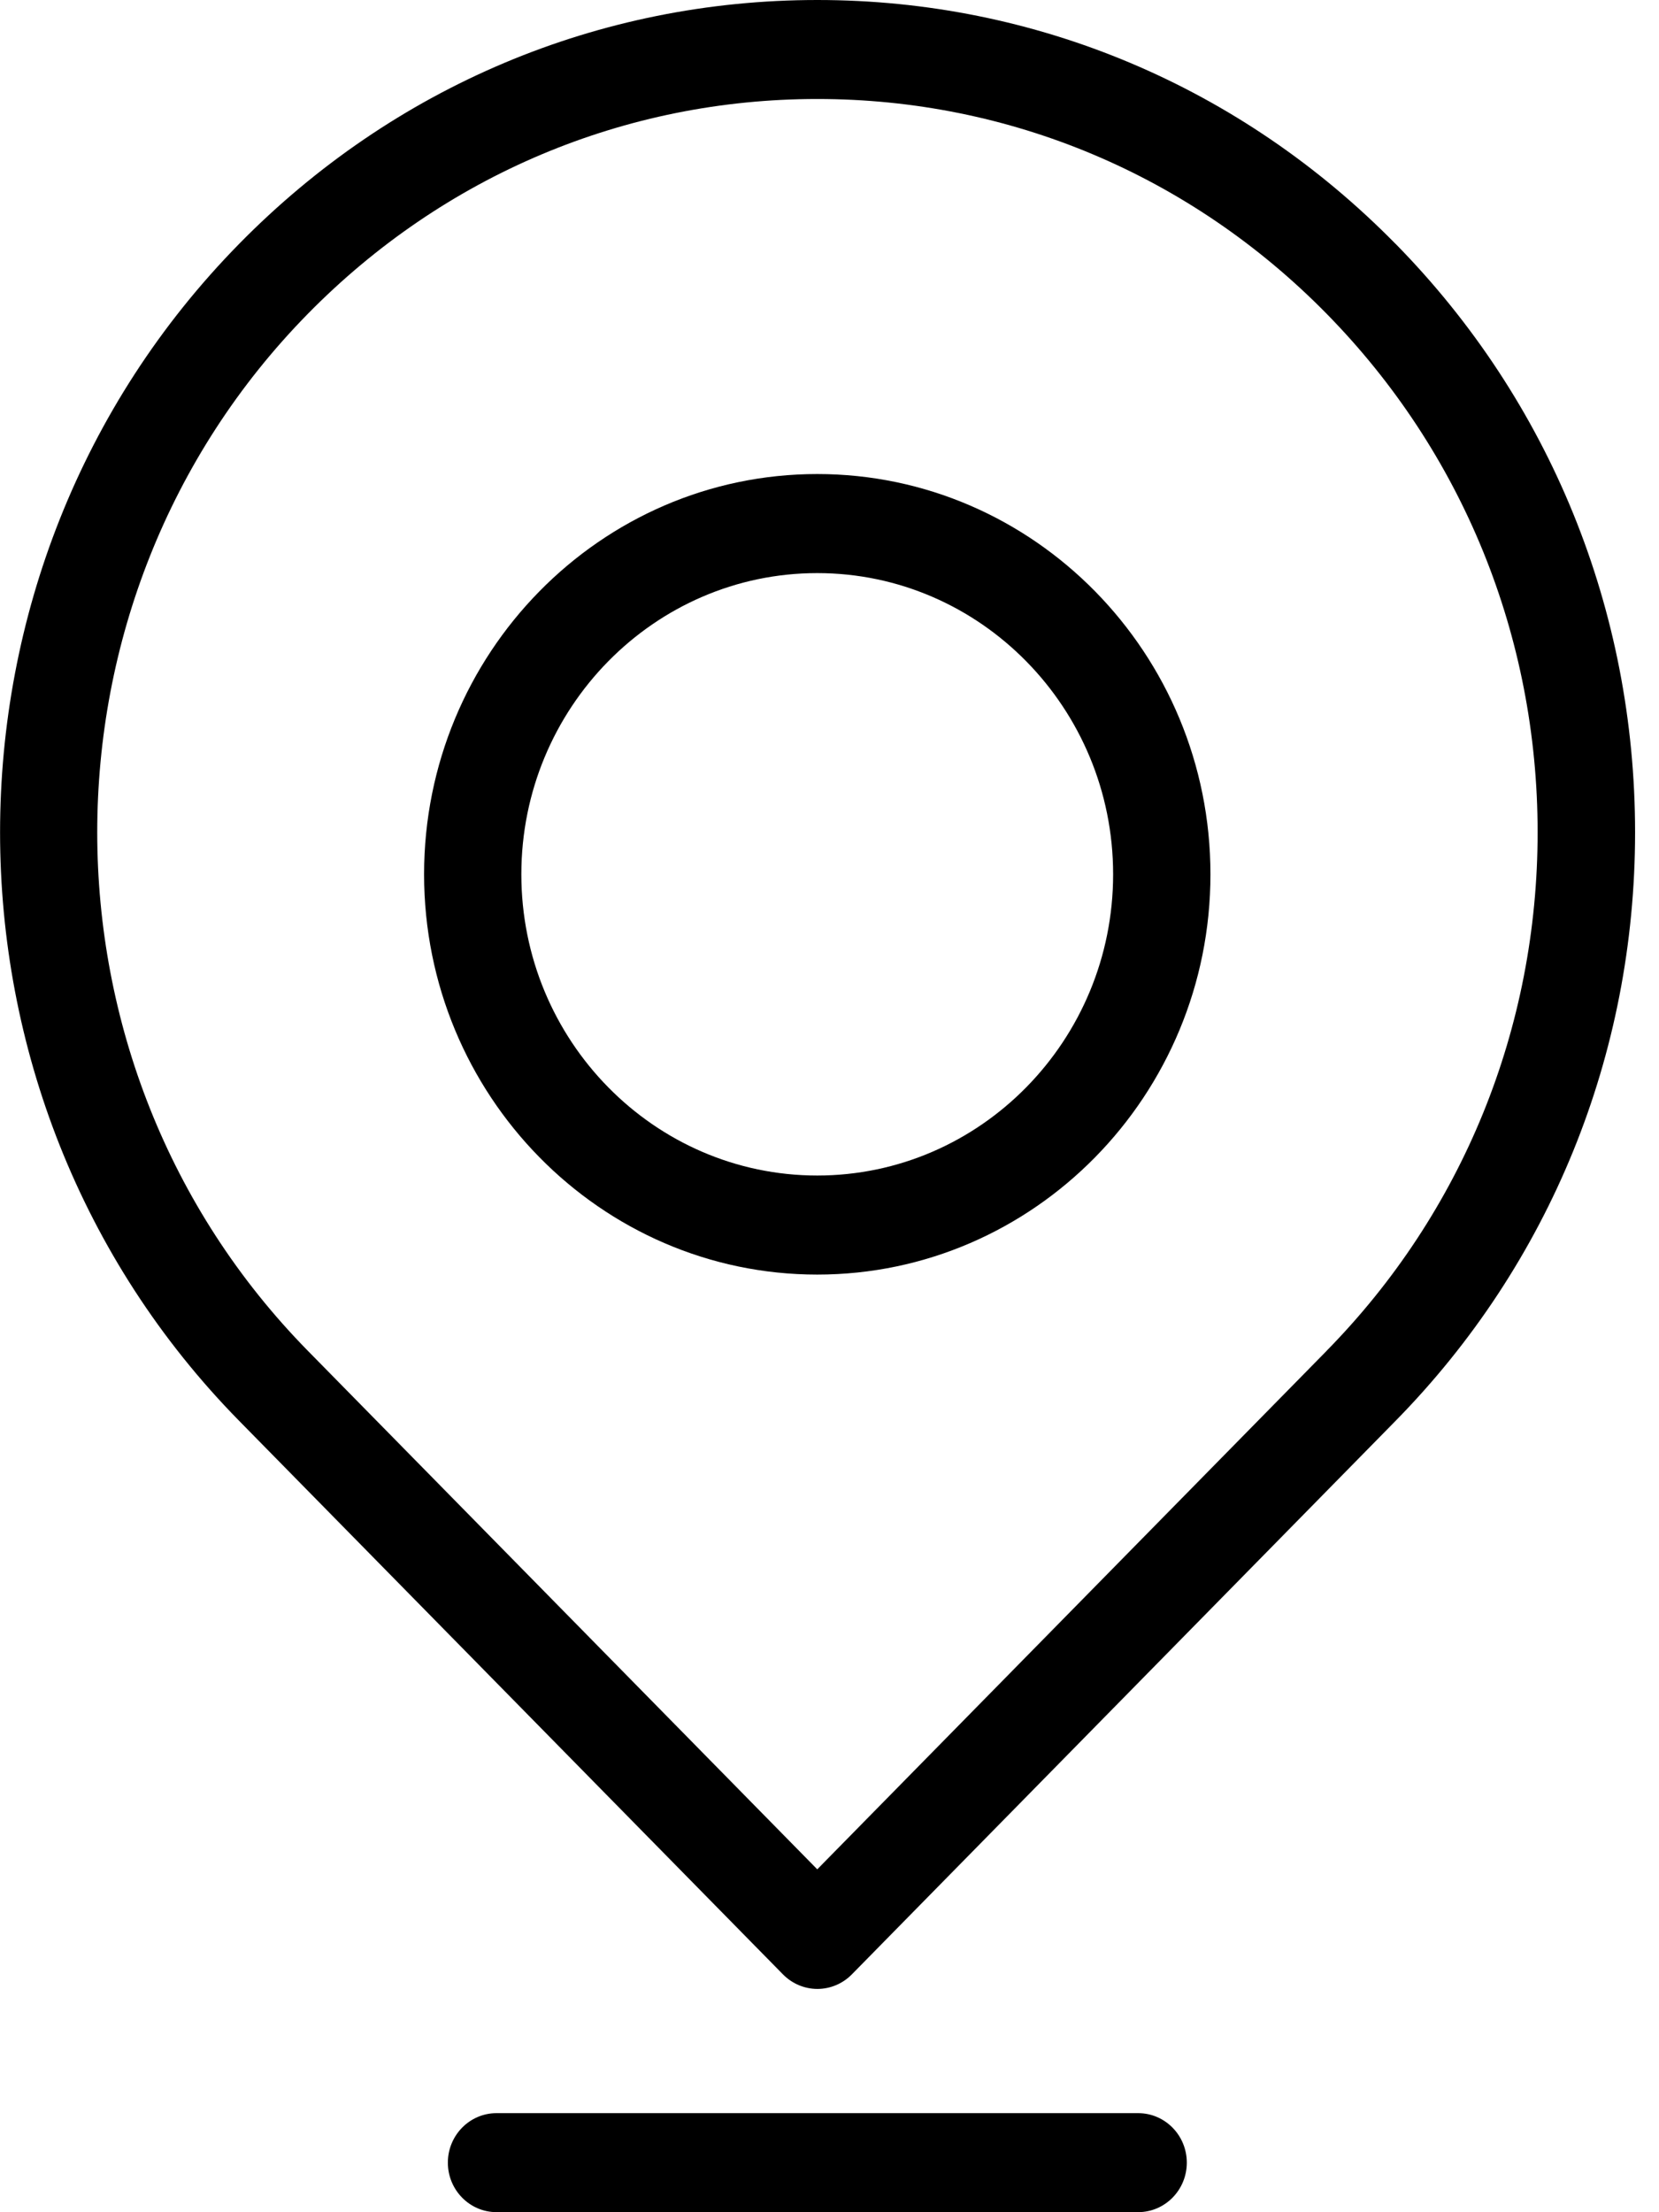 <!-- Generated by IcoMoon.io -->
<svg version="1.1" xmlns="http://www.w3.org/2000/svg" width="24" height="32" viewBox="0 0 24 32">
<title>locator</title>
<path d="M20.188 3.527c-2.234-2.274-5.205-3.527-8.364-3.527s-6.13 1.252-8.364 3.527c-4.612 4.694-4.612 12.333 0 17.026l7.867 8.007c0.132 0.134 0.311 0.21 0.498 0.21s0.366-0.076 0.498-0.21l7.866-8.007c2.234-2.274 3.465-5.298 3.465-8.513s-1.23-6.239-3.465-8.513l-0 0zM19.192 19.54l-7.369 7.5-7.369-7.5c-4.063-4.135-4.063-10.865 0-15.001 1.968-2.003 4.586-3.107 7.369-3.107s5.401 1.103 7.369 3.107c1.968 2.004 3.052 4.667 3.052 7.5s-1.084 5.497-3.052 7.5v0z"></path>
<path d="M11.823 6.857c-3.137 0-5.688 2.597-5.688 5.79s2.552 5.79 5.688 5.79c3.137 0 5.688-2.597 5.688-5.79s-2.552-5.79-5.688-5.79zM11.823 17.004c-2.36 0-4.281-1.955-4.281-4.357s1.921-4.357 4.281-4.357c2.36 0 4.28 1.955 4.28 4.357s-1.92 4.357-4.28 4.357z"></path>
<path d="M16.465 30.567h-9.282c-0.389 0-0.704 0.321-0.704 0.716s0.315 0.716 0.704 0.716h9.282c0.389 0 0.704-0.321 0.704-0.716s-0.315-0.716-0.704-0.716z"></path>
</svg>
